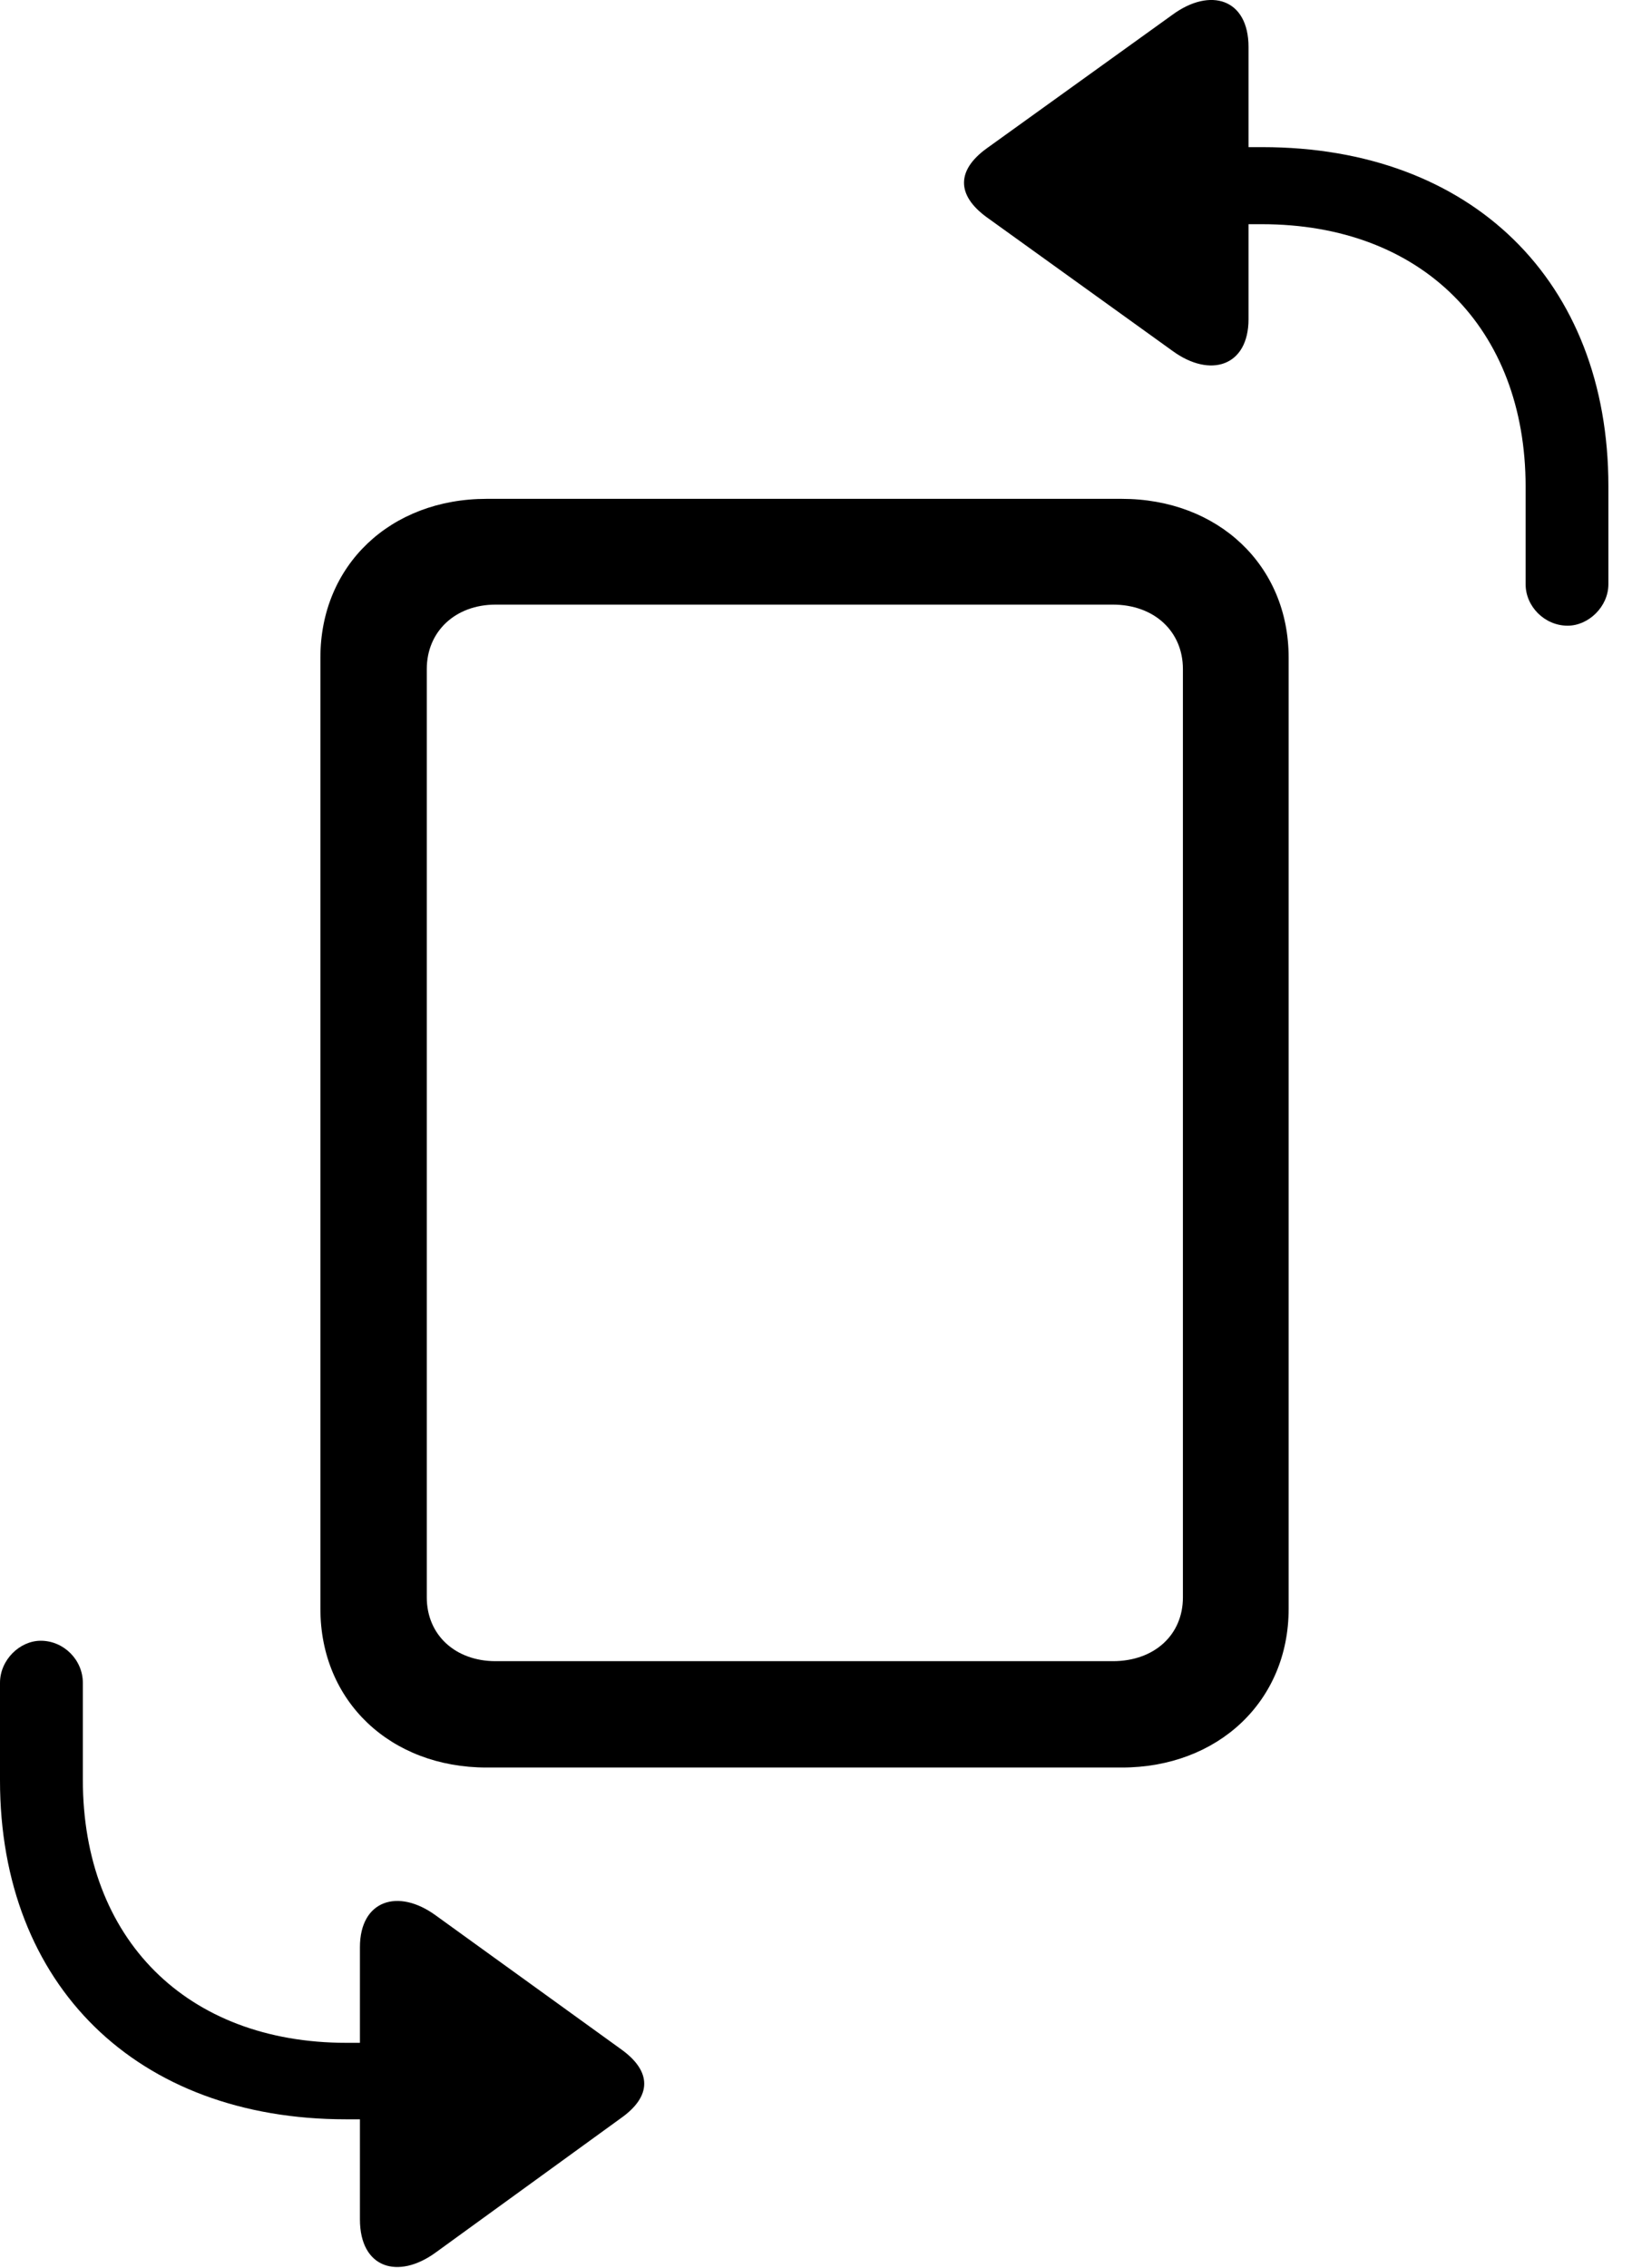 <svg version="1.1" xmlns="http://www.w3.org/2000/svg" xmlns:xlink="http://www.w3.org/1999/xlink" width="25.02" height="34.753" viewBox="0 0 25.02 34.753">
 <g>
  <rect height="34.753" opacity="0" width="25.02" x="0" y="0"/>
  <path d="M24.033 9.589C24.355 9.589 24.658 9.296 24.658 8.954L24.658 7.45C24.658 4.305 22.559 2.255 19.355 2.255L19.141 2.255L19.141 0.721C19.141-0.021 18.555-0.197 17.979 0.223L15.127 2.274C14.668 2.606 14.658 2.987 15.127 3.329L17.979 5.38C18.555 5.799 19.141 5.614 19.141 4.891L19.141 3.436L19.346 3.436C21.797 3.436 23.389 5.028 23.389 7.46L23.389 8.954C23.389 9.296 23.682 9.589 24.033 9.589ZM0.625 25.145C0.303 25.145 0 25.438 0 25.79L0 27.284C0 30.428 2.1 32.479 5.303 32.479L5.518 32.479L5.518 34.012C5.518 34.764 6.104 34.94 6.68 34.52L9.521 32.46C9.99 32.128 10 31.747 9.521 31.405L6.68 29.354C6.104 28.934 5.518 29.12 5.518 29.842L5.518 31.307L5.312 31.307C2.861 31.307 1.27 29.715 1.27 27.274L1.27 25.79C1.27 25.438 0.977 25.145 0.625 25.145Z" fill="currentColor"/>
  <path d="M7.461 27.088L17.197 27.088C18.672 27.088 19.756 26.073 19.756 24.657L19.756 10.077C19.756 8.661 18.672 7.645 17.197 7.645L7.461 7.645C5.986 7.645 4.912 8.661 4.912 10.077L4.912 24.657C4.912 26.073 5.986 27.088 7.461 27.088ZM7.598 25.458C6.982 25.458 6.543 25.057 6.543 24.481L6.543 10.253C6.543 9.676 6.982 9.266 7.598 9.266L17.061 9.266C17.695 9.266 18.135 9.676 18.135 10.253L18.135 24.481C18.135 25.057 17.695 25.458 17.061 25.458Z" fill="currentColor"/>
 </g>
</svg>
